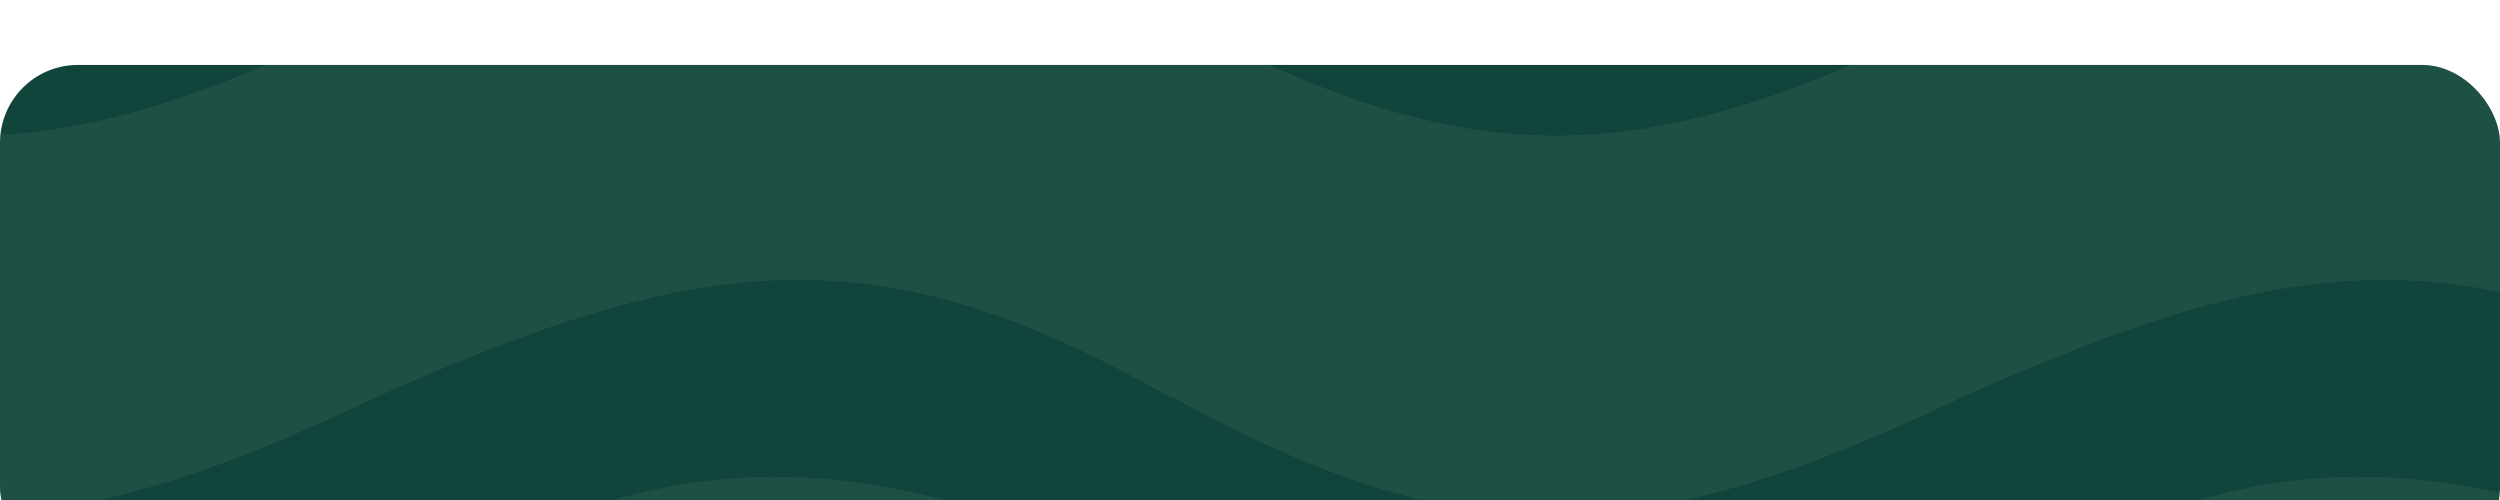 <svg width="770" height="154" viewBox="0 0 770 154" fill="none" xmlns="http://www.w3.org/2000/svg">
<g filter="url(#filter0_d_1_1234)">
<g clip-path="url(#clip0_1_1234)">
<rect width="770" height="154" rx="24" fill="#11453B"/>
<g clip-path="url(#clip1_1_1234)">
<path d="M282.491 87.513C285.55 87.502 288.141 88.694 290.465 90.552C291.315 91.247 292.113 92 292.853 92.807C293.029 92.995 293.064 93.114 292.866 93.327C290.236 96.143 287.128 98.116 283.157 98.462C280.545 98.689 278.19 97.903 276.03 96.493C274.561 95.53 273.302 94.328 272.144 93.025C271.941 92.797 271.959 92.662 272.158 92.453C274.709 89.77 277.726 87.94 281.514 87.517C281.839 87.498 282.165 87.496 282.491 87.513ZM285.768 93.047C285.768 91.04 284.195 89.429 282.226 89.426C280.258 89.423 278.655 91.04 278.661 93.032C278.666 95.024 280.293 96.662 282.242 96.634C284.19 96.606 285.768 95.018 285.768 93.047ZM284.68 97.072C284.711 97.081 284.747 97.105 284.776 97.098C287.374 96.463 289.511 95.055 291.426 93.26C291.59 93.106 291.541 93.003 291.405 92.868C289.563 91.032 287.509 89.537 284.915 88.883C284.83 88.855 284.743 88.831 284.655 88.812C284.566 88.8 284.462 88.74 284.371 88.841C287.455 90.583 287.835 94.888 284.68 97.072ZM279.73 89.016C279.677 89.004 279.621 88.999 279.566 89.001C277.264 89.684 275.314 90.934 273.582 92.547C273.376 92.74 273.433 92.853 273.603 93.011C274.074 93.453 274.518 93.924 275.005 94.347C276.346 95.502 277.825 96.438 279.621 96.986C276.8 94.813 276.972 90.974 279.73 89.016Z" fill="#D9EBCD"/>
<path d="M282.647 95.436C281.483 95.64 280.471 95.116 279.998 94.093C279.511 93.041 279.808 91.752 280.7 91.057C281.098 90.745 281.588 90.568 282.098 90.553C282.607 90.539 283.107 90.688 283.522 90.978C284.51 91.686 284.817 92.9 284.29 94.17C284.014 93.774 283.731 93.4 283.209 93.399C282.953 93.401 282.706 93.498 282.519 93.669C282.025 94.099 282.06 94.707 282.647 95.436Z" fill="#D9EBCD"/>
</g>
<g filter="url(#filter1_d_1_1234)">
<path d="M634.896 87.2H641.154V88.628H636.506V91.47H640.342V92.856H636.506V97H634.896V87.2ZM648.418 89.832V97H647.088L646.92 96.09C646.374 96.762 645.632 97.084 644.708 97.084C643.868 97.084 643.182 96.832 642.664 96.3C642.132 95.782 641.88 94.942 641.88 93.78V89.832H643.392V93.626C643.392 94.326 643.532 94.858 643.812 95.222C644.092 95.586 644.498 95.768 645.058 95.768C645.632 95.768 646.08 95.558 646.416 95.138C646.738 94.718 646.906 94.13 646.906 93.388V89.832H648.418ZM655.86 90.532C656.392 91.064 656.672 91.904 656.672 93.052V97H655.146V93.136C655.146 92.464 654.992 91.946 654.712 91.582C654.418 91.232 653.998 91.05 653.438 91.05C652.836 91.05 652.36 91.26 652.024 91.68C651.688 92.1 651.52 92.66 651.52 93.388V97H650.008V89.832H651.324L651.492 90.77C652.024 90.098 652.794 89.748 653.788 89.748C654.628 89.748 655.328 90.014 655.86 90.532ZM665.105 87.2V97H663.789L663.607 95.922C663.033 96.706 662.249 97.084 661.269 97.084C660.611 97.084 660.023 96.944 659.519 96.65C659.001 96.356 658.595 95.936 658.315 95.376C658.021 94.816 657.881 94.172 657.881 93.416C657.881 92.688 658.021 92.058 658.315 91.498C658.609 90.938 659.015 90.518 659.533 90.21C660.037 89.902 660.625 89.748 661.269 89.748C661.787 89.748 662.249 89.846 662.641 90.042C663.033 90.238 663.341 90.49 663.593 90.826V87.2H665.105ZM663.033 95.152C663.411 94.718 663.607 94.144 663.607 93.444C663.607 92.73 663.411 92.156 663.033 91.708C662.641 91.26 662.137 91.036 661.521 91.036C660.891 91.036 660.387 91.26 660.009 91.708C659.617 92.156 659.435 92.716 659.435 93.416C659.435 94.13 659.617 94.704 660.009 95.152C660.387 95.6 660.891 95.81 661.521 95.81C662.137 95.81 662.641 95.6 663.033 95.152ZM669.889 87.2L671.569 87.186L673.655 94.956L675.839 87.2H677.365L679.479 94.956L681.593 87.2H683.231L680.431 97H678.541L676.539 89.79L674.579 97H672.689L669.889 87.2ZM690.464 95.684V97H689.666C689.19 97 688.854 96.902 688.658 96.706C688.448 96.51 688.35 96.23 688.35 95.852C687.804 96.678 687.02 97.084 685.984 97.084C685.172 97.084 684.528 96.902 684.052 96.524C683.562 96.16 683.324 95.642 683.324 94.984C683.324 94.256 683.576 93.682 684.108 93.29C684.626 92.898 685.382 92.688 686.39 92.688H688.196V92.254C688.196 91.862 688.056 91.54 687.776 91.316C687.496 91.092 687.104 90.966 686.614 90.966C686.166 90.966 685.802 91.064 685.522 91.26C685.242 91.456 685.074 91.708 685.018 92.016H683.534C683.604 91.302 683.926 90.742 684.486 90.35C685.046 89.958 685.774 89.748 686.684 89.748C687.636 89.748 688.378 89.972 688.91 90.42C689.428 90.868 689.694 91.512 689.694 92.352V95.18C689.694 95.516 689.848 95.684 690.17 95.684H690.464ZM688.196 93.808H686.32C685.844 93.808 685.494 93.906 685.242 94.088C684.99 94.27 684.864 94.536 684.864 94.886C684.864 95.194 684.976 95.446 685.214 95.628C685.452 95.824 685.774 95.908 686.194 95.908C686.81 95.908 687.3 95.74 687.65 95.404C688 95.068 688.182 94.62 688.196 94.06V93.808ZM691.387 87.2H692.899V97H691.387V87.2ZM694.481 87.2H695.993V97H694.481V87.2ZM697.744 91.498C698.038 90.938 698.444 90.518 698.976 90.21C699.508 89.902 700.11 89.748 700.796 89.748C701.482 89.748 702.084 89.888 702.616 90.168C703.148 90.448 703.554 90.854 703.862 91.358C704.17 91.876 704.324 92.478 704.338 93.164C704.338 93.36 704.324 93.542 704.296 93.738H698.892V93.822C698.92 94.452 699.116 94.942 699.48 95.306C699.83 95.67 700.306 95.852 700.894 95.852C701.356 95.852 701.748 95.754 702.07 95.53C702.378 95.306 702.588 94.998 702.7 94.592H704.212C704.072 95.32 703.722 95.922 703.148 96.384C702.574 96.86 701.86 97.084 701.006 97.084C700.25 97.084 699.606 96.944 699.046 96.636C698.486 96.328 698.066 95.908 697.758 95.348C697.45 94.802 697.31 94.158 697.31 93.43C697.31 92.702 697.45 92.058 697.744 91.498ZM702.798 92.632C702.728 92.114 702.518 91.708 702.168 91.414C701.818 91.12 701.384 90.966 700.852 90.966C700.348 90.966 699.928 91.12 699.564 91.428C699.2 91.736 699.004 92.128 698.948 92.632H702.798ZM706.067 91.162H704.821V89.832H706.067V87.83H707.593V89.832H709.315V91.162H707.593V94.9C707.593 95.18 707.649 95.39 707.761 95.502C707.873 95.614 708.055 95.67 708.335 95.67H709.483V97H708.027C707.341 97 706.837 96.846 706.529 96.524C706.221 96.216 706.067 95.726 706.067 95.054V91.162Z" fill="#11453B"/>
</g>
<g opacity="0.1">
<path d="M122.747 162.834V280.376C212.676 228.898 266.883 235.499 366.96 280.145C468.127 328.629 521.681 329.158 611.174 279.915V162.834C519.251 212.225 466.261 211.923 369.267 162.834C266.511 116.996 211.998 112.797 122.747 162.834Z" fill="#D9EBCD" fill-opacity="0.7"/>
<path d="M611.173 162.834V280.376C701.102 228.898 755.309 235.499 855.386 280.145C956.553 328.629 1010.11 329.158 1099.6 279.915V162.834C1007.68 212.225 954.687 211.923 857.693 162.834C754.937 116.996 700.424 112.797 611.173 162.834Z" fill="#D9EBCD" fill-opacity="0.7"/>
<path d="M360.433 -15.146V102.395C270.504 50.917 216.297 57.518 116.22 102.165C15.054 150.648 -38.501 151.178 -127.993 101.935V-15.146C-36.07 34.245 16.919 33.943 113.914 -15.146C216.669 -60.984 271.182 -65.184 360.433 -15.146Z" fill="#D9EBCD" fill-opacity="0.7"/>
<path d="M848.859 -15.146V102.395C758.93 50.917 704.723 57.518 604.646 102.165C503.479 150.648 449.925 151.178 360.432 101.935V-15.146C452.355 34.245 505.345 33.943 602.339 -15.146C705.095 -60.984 759.608 -65.184 848.859 -15.146Z" fill="#D9EBCD" fill-opacity="0.7"/>
</g>
</g>
</g>
<defs>
<filter id="filter0_d_1_1234" x="-48" y="-28" width="866" height="250" filterUnits="userSpaceOnUse" color-interpolation-filters="sRGB">
<feFlood flood-opacity="0" result="BackgroundImageFix"/>
<feColorMatrix in="SourceAlpha" type="matrix" values="0 0 0 0 0 0 0 0 0 0 0 0 0 0 0 0 0 0 127 0" result="hardAlpha"/>
<feOffset dy="20"/>
<feGaussianBlur stdDeviation="24"/>
<feColorMatrix type="matrix" values="0 0 0 0 0.667 0 0 0 0 0.667 0 0 0 0 0.667 0 0 0 0.29 0"/>
<feBlend mode="normal" in2="BackgroundImageFix" result="effect1_dropShadow_1_1234"/>
<feBlend mode="normal" in="SourceGraphic" in2="effect1_dropShadow_1_1234" result="shape"/>
</filter>
<filter id="filter1_d_1_1234" x="594" y="63" width="156" height="68" filterUnits="userSpaceOnUse" color-interpolation-filters="sRGB">
<feFlood flood-opacity="0" result="BackgroundImageFix"/>
<feColorMatrix in="SourceAlpha" type="matrix" values="0 0 0 0 0 0 0 0 0 0 0 0 0 0 0 0 0 0 127 0" result="hardAlpha"/>
<feOffset dy="6"/>
<feGaussianBlur stdDeviation="6"/>
<feColorMatrix type="matrix" values="0 0 0 0 0 0 0 0 0 0 0 0 0 0 0 0 0 0 0.2 0"/>
<feBlend mode="normal" in2="BackgroundImageFix" result="effect1_dropShadow_1_1234"/>
<feBlend mode="normal" in="SourceGraphic" in2="effect1_dropShadow_1_1234" result="shape"/>
</filter>
<clipPath id="clip0_1_1234">
<rect width="770" height="154" rx="24" fill="white"/>
</clipPath>
<clipPath id="clip1_1_1234">
</clipPath>
</defs>
</svg>
